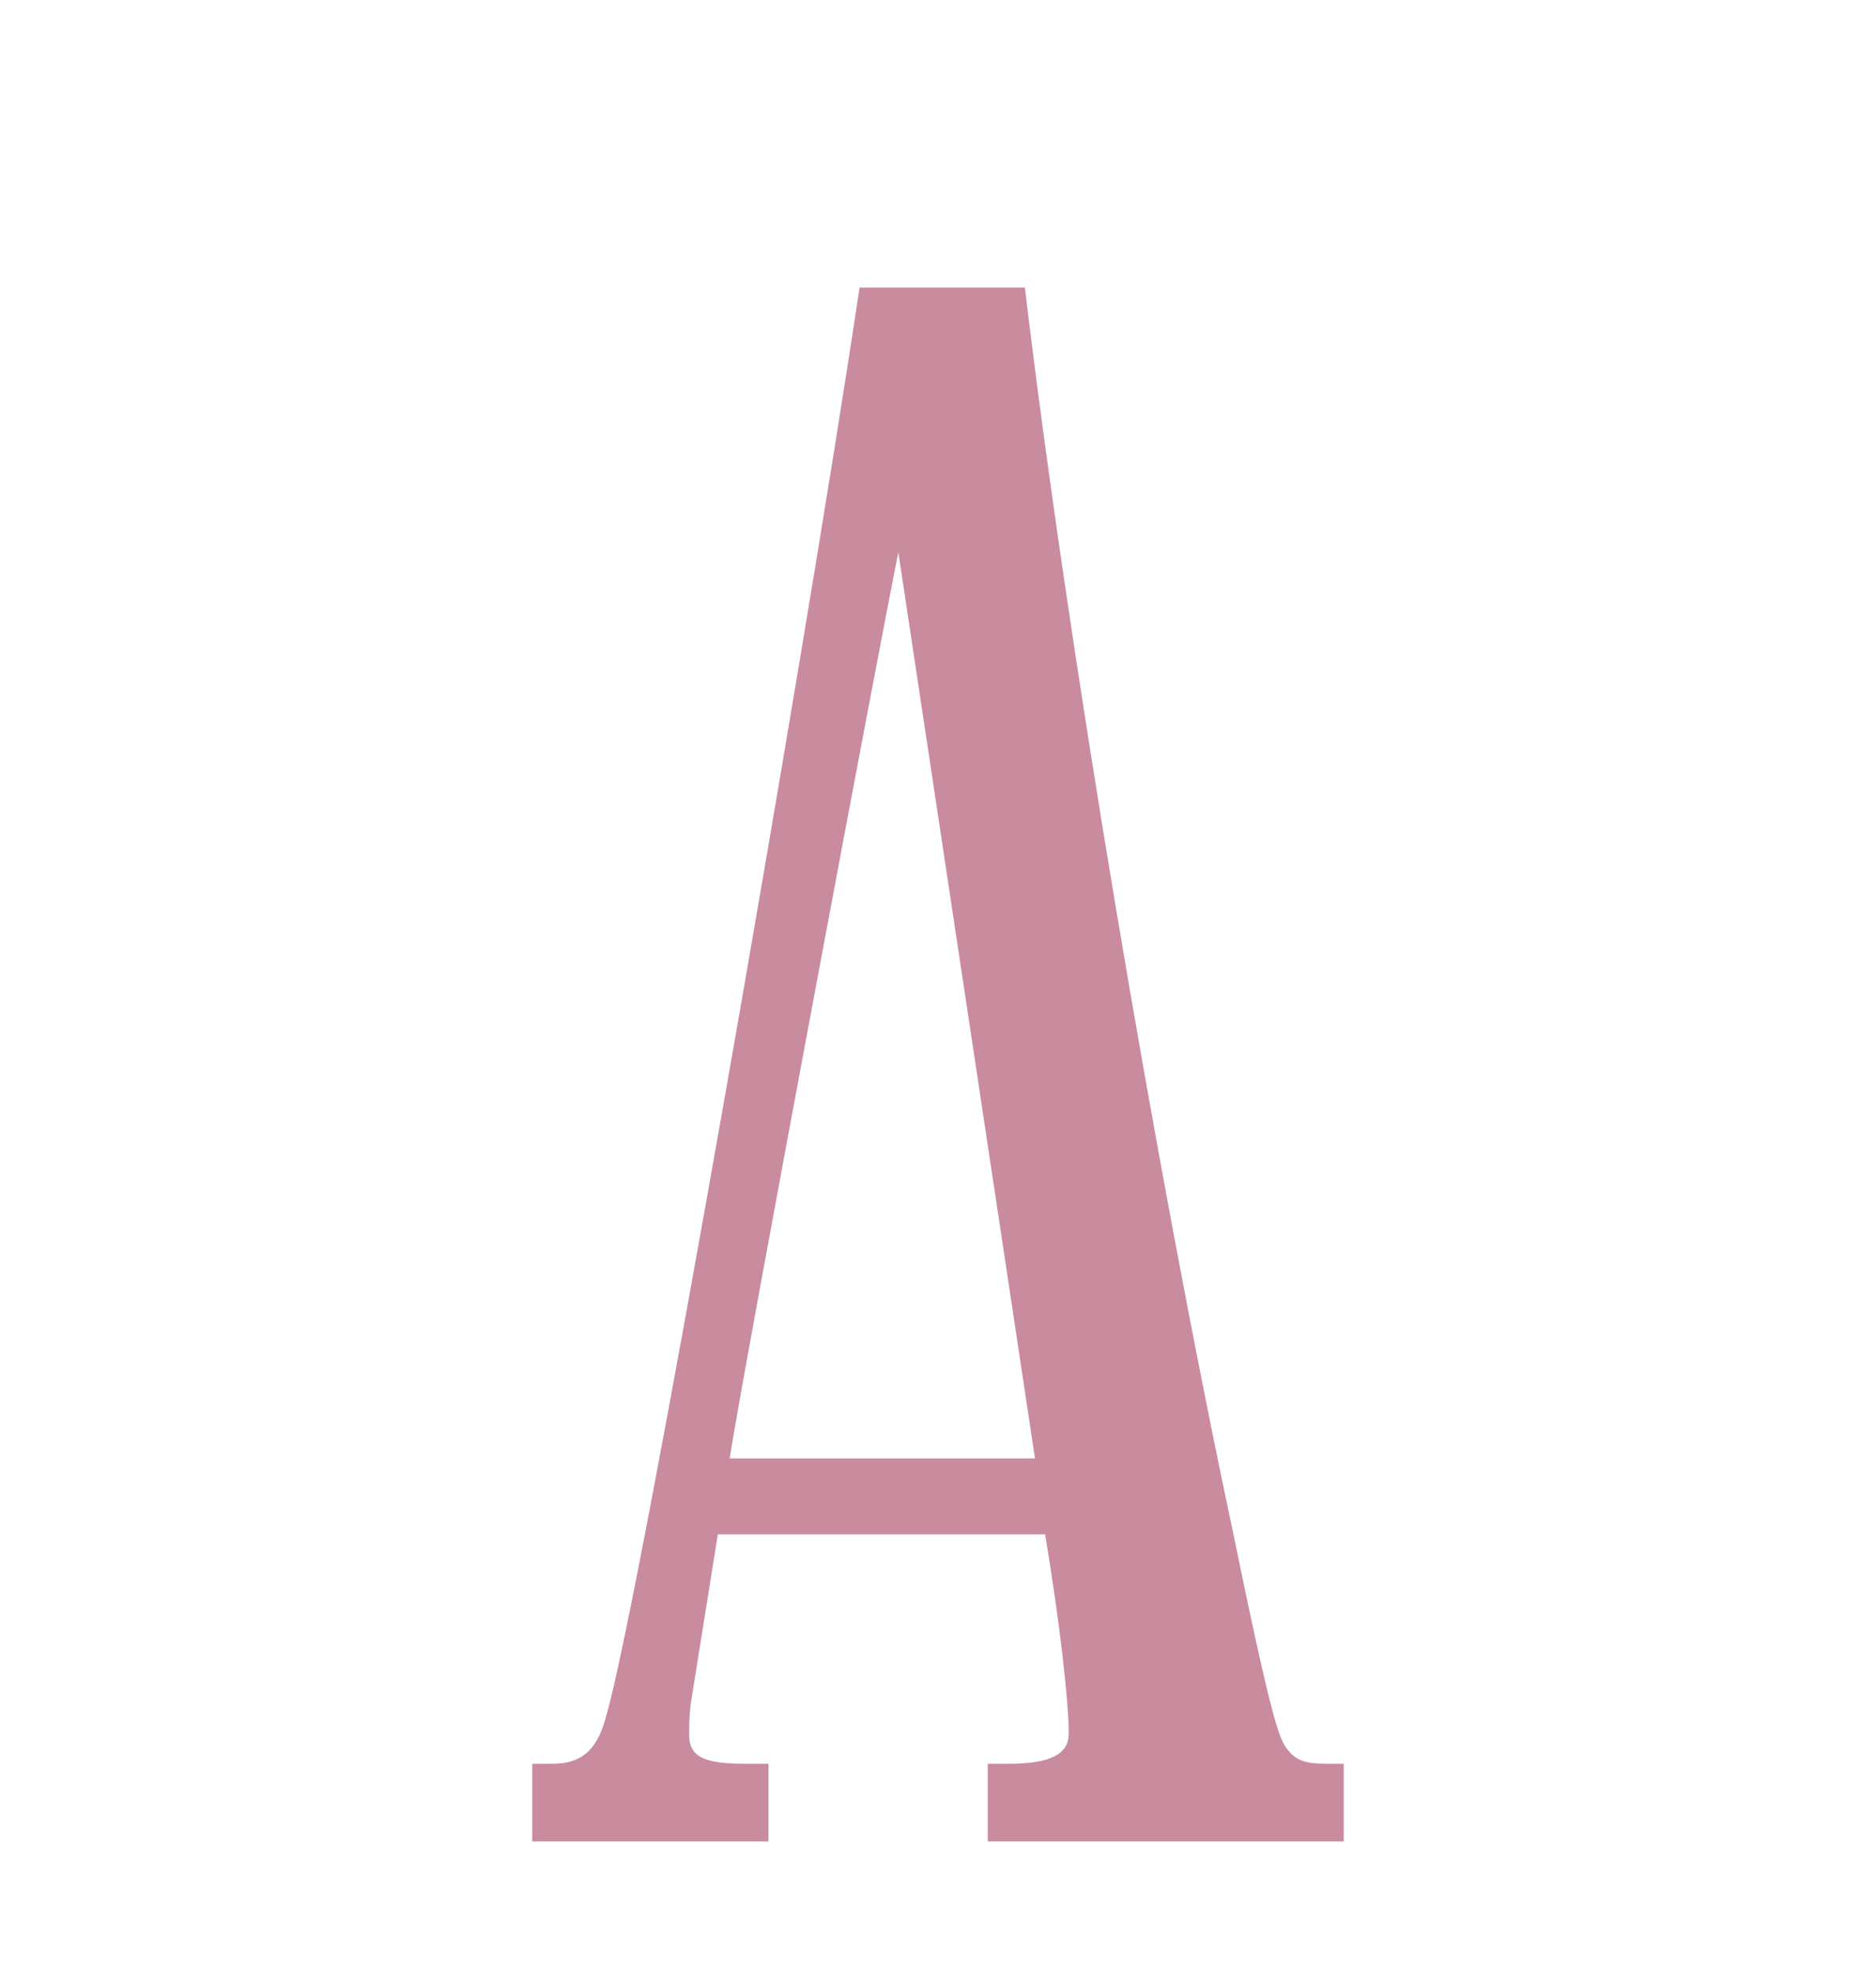 <svg width="215" height="226" viewBox="0 0 215 226" fill="none" xmlns="http://www.w3.org/2000/svg">
<g filter="url(#filter0_dd_4001_755)">
<path d="M154 190.142V199.036H113.204V190.142H115.524C120.164 190.142 122.484 189.176 122.484 186.662C122.484 183.182 121.518 174.288 119.778 163.847H82.268L79.175 183.182C78.981 184.729 78.981 185.695 78.981 186.856C78.981 189.562 81.108 190.142 85.555 190.142H88.069V199.036H61V190.142H63.32C66.8 190.142 68.54 188.402 69.507 184.535C73.181 172.161 92.129 63.693 98.509 20.963H117.457C122.291 61.566 132.345 121.504 141.239 163.267C145.879 185.889 146.653 187.436 147.62 188.596C148.586 189.756 149.553 190.142 152.067 190.142H154ZM83.622 155.147H118.617L102.956 51.319C101.41 58.666 85.168 145.092 83.622 155.147Z" fill="#C98B9E"/>
</g>
<defs>
<filter id="filter0_dd_4001_755" x="43" y="10.963" width="129" height="214.073" filterUnits="userSpaceOnUse" color-interpolation-filters="sRGB">
<feFlood flood-opacity="0" result="BackgroundImageFix"/>
<feColorMatrix in="SourceAlpha" type="matrix" values="0 0 0 0 0 0 0 0 0 0 0 0 0 0 0 0 0 0 127 0" result="hardAlpha"/>
<feOffset dy="4"/>
<feGaussianBlur stdDeviation="2"/>
<feColorMatrix type="matrix" values="0 0 0 0 0 0 0 0 0 0 0 0 0 0 0 0 0 0 0.3 0"/>
<feBlend mode="normal" in2="BackgroundImageFix" result="effect1_dropShadow_4001_755"/>
<feColorMatrix in="SourceAlpha" type="matrix" values="0 0 0 0 0 0 0 0 0 0 0 0 0 0 0 0 0 0 127 0" result="hardAlpha"/>
<feMorphology radius="6" operator="dilate" in="SourceAlpha" result="effect2_dropShadow_4001_755"/>
<feOffset dy="8"/>
<feGaussianBlur stdDeviation="6"/>
<feColorMatrix type="matrix" values="0 0 0 0 0 0 0 0 0 0 0 0 0 0 0 0 0 0 0.15 0"/>
<feBlend mode="normal" in2="effect1_dropShadow_4001_755" result="effect2_dropShadow_4001_755"/>
<feBlend mode="normal" in="SourceGraphic" in2="effect2_dropShadow_4001_755" result="shape"/>
</filter>
</defs>
</svg>
